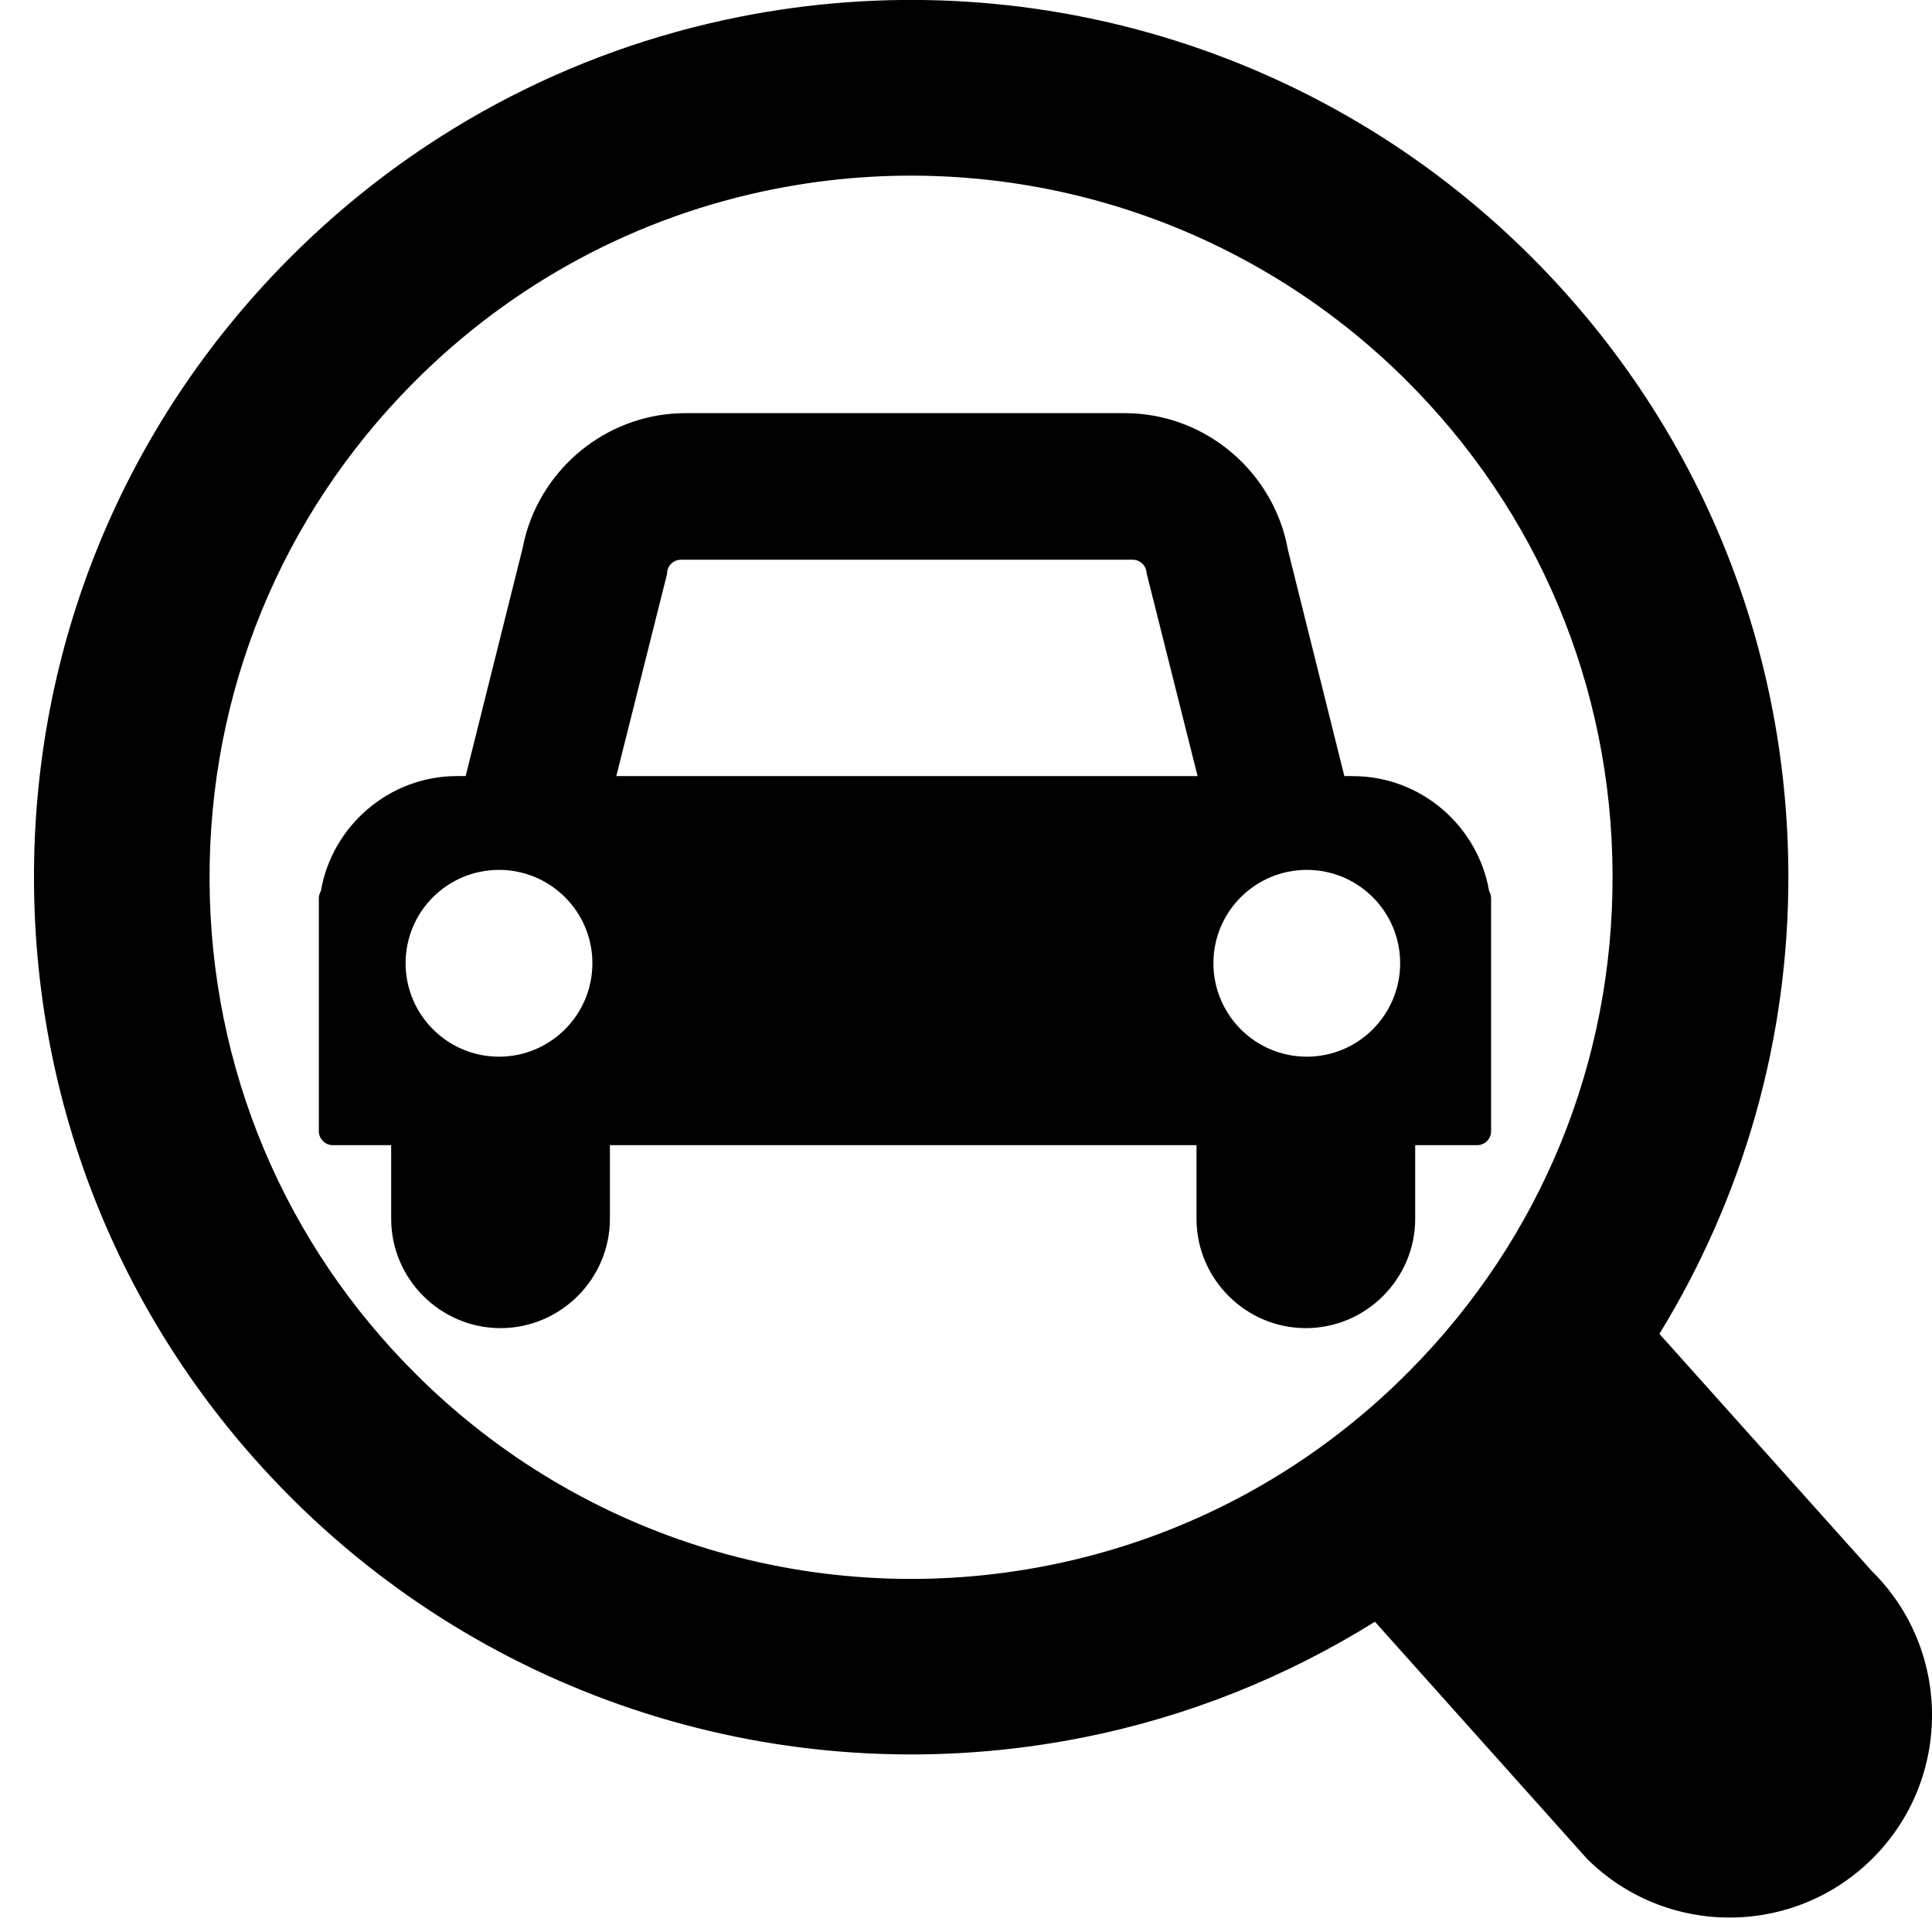 <!-- Generated by IcoMoon.io -->
<svg version="1.1" xmlns="http://www.w3.org/2000/svg" width="32" height="32" viewBox="0 0 32 32">
<title>car-verification</title>
<path d="M31.008 26.027l-3.523-3.934c1.395-2.276 2.148-4.892 2.136-7.628-0.017-3.881-1.545-7.523-4.302-10.255-3.433-3.402-8.315-4.872-13.061-3.933-2.848 0.565-5.436 1.956-7.487 4.024-2.732 2.757-4.226 6.412-4.208 10.292s1.546 7.522 4.301 10.255c3.431 3.402 8.315 4.872 13.062 3.933 1.732-0.343 3.367-0.997 4.847-1.92l3.514 3.928c1.314 1.303 3.437 1.295 4.742-0.021 1.303-1.314 1.294-3.438-0.020-4.741zM6.912 22.783c-2.206-2.184-3.428-5.098-3.441-8.201-0.014-3.104 1.18-6.027 3.365-8.231 1.64-1.655 3.709-2.768 5.984-3.219 3.799-0.752 7.704 0.424 10.449 3.144 2.205 2.185 3.428 5.098 3.44 8.202 0.015 3.104-1.179 6.027-3.366 8.232-1.639 1.655-3.707 2.768-5.983 3.219-3.799 0.752-7.704-0.424-10.448-3.146zM24.665 14.762c-0.184-1.079-1.128-1.907-2.258-1.907h-0.14l-0.933-3.739c-0.227-1.287-1.357-2.273-2.706-2.273h-7.271c-1.229 0-2.277 0.817-2.626 1.935v0.001c-0.030 0.095-0.054 0.194-0.073 0.293l-0.945 3.782h-0.141c-1.129 0-2.074 0.828-2.258 1.907-0.020 0.034-0.033 0.073-0.033 0.117v3.86c0 0.125 0.104 0.229 0.229 0.229h0.969v1.22c0 0.996 0.815 1.811 1.811 1.811s1.812-0.816 1.812-1.811v-1.22h9.716v1.22c0 0.996 0.815 1.811 1.811 1.811s1.811-0.816 1.811-1.811v-1.22h1.028c0.125 0 0.229-0.103 0.229-0.229v-3.861c0-0.042-0.013-0.082-0.033-0.116zM11.049 9.5c0-0.126 0.103-0.229 0.229-0.229h7.484c0.126 0 0.229 0.103 0.229 0.229h0.002l0.843 3.355h-9.628l0.842-3.355zM8.265 17.502c-0.854 0-1.547-0.694-1.547-1.548s0.692-1.546 1.547-1.546c0.854 0 1.547 0.693 1.547 1.546 0 0.854-0.693 1.548-1.547 1.548zM21.645 17.502c-0.855 0-1.547-0.694-1.547-1.548s0.692-1.546 1.547-1.546c0.854 0 1.546 0.693 1.546 1.546 0 0.854-0.692 1.548-1.547 1.548z"></path>
</svg>
